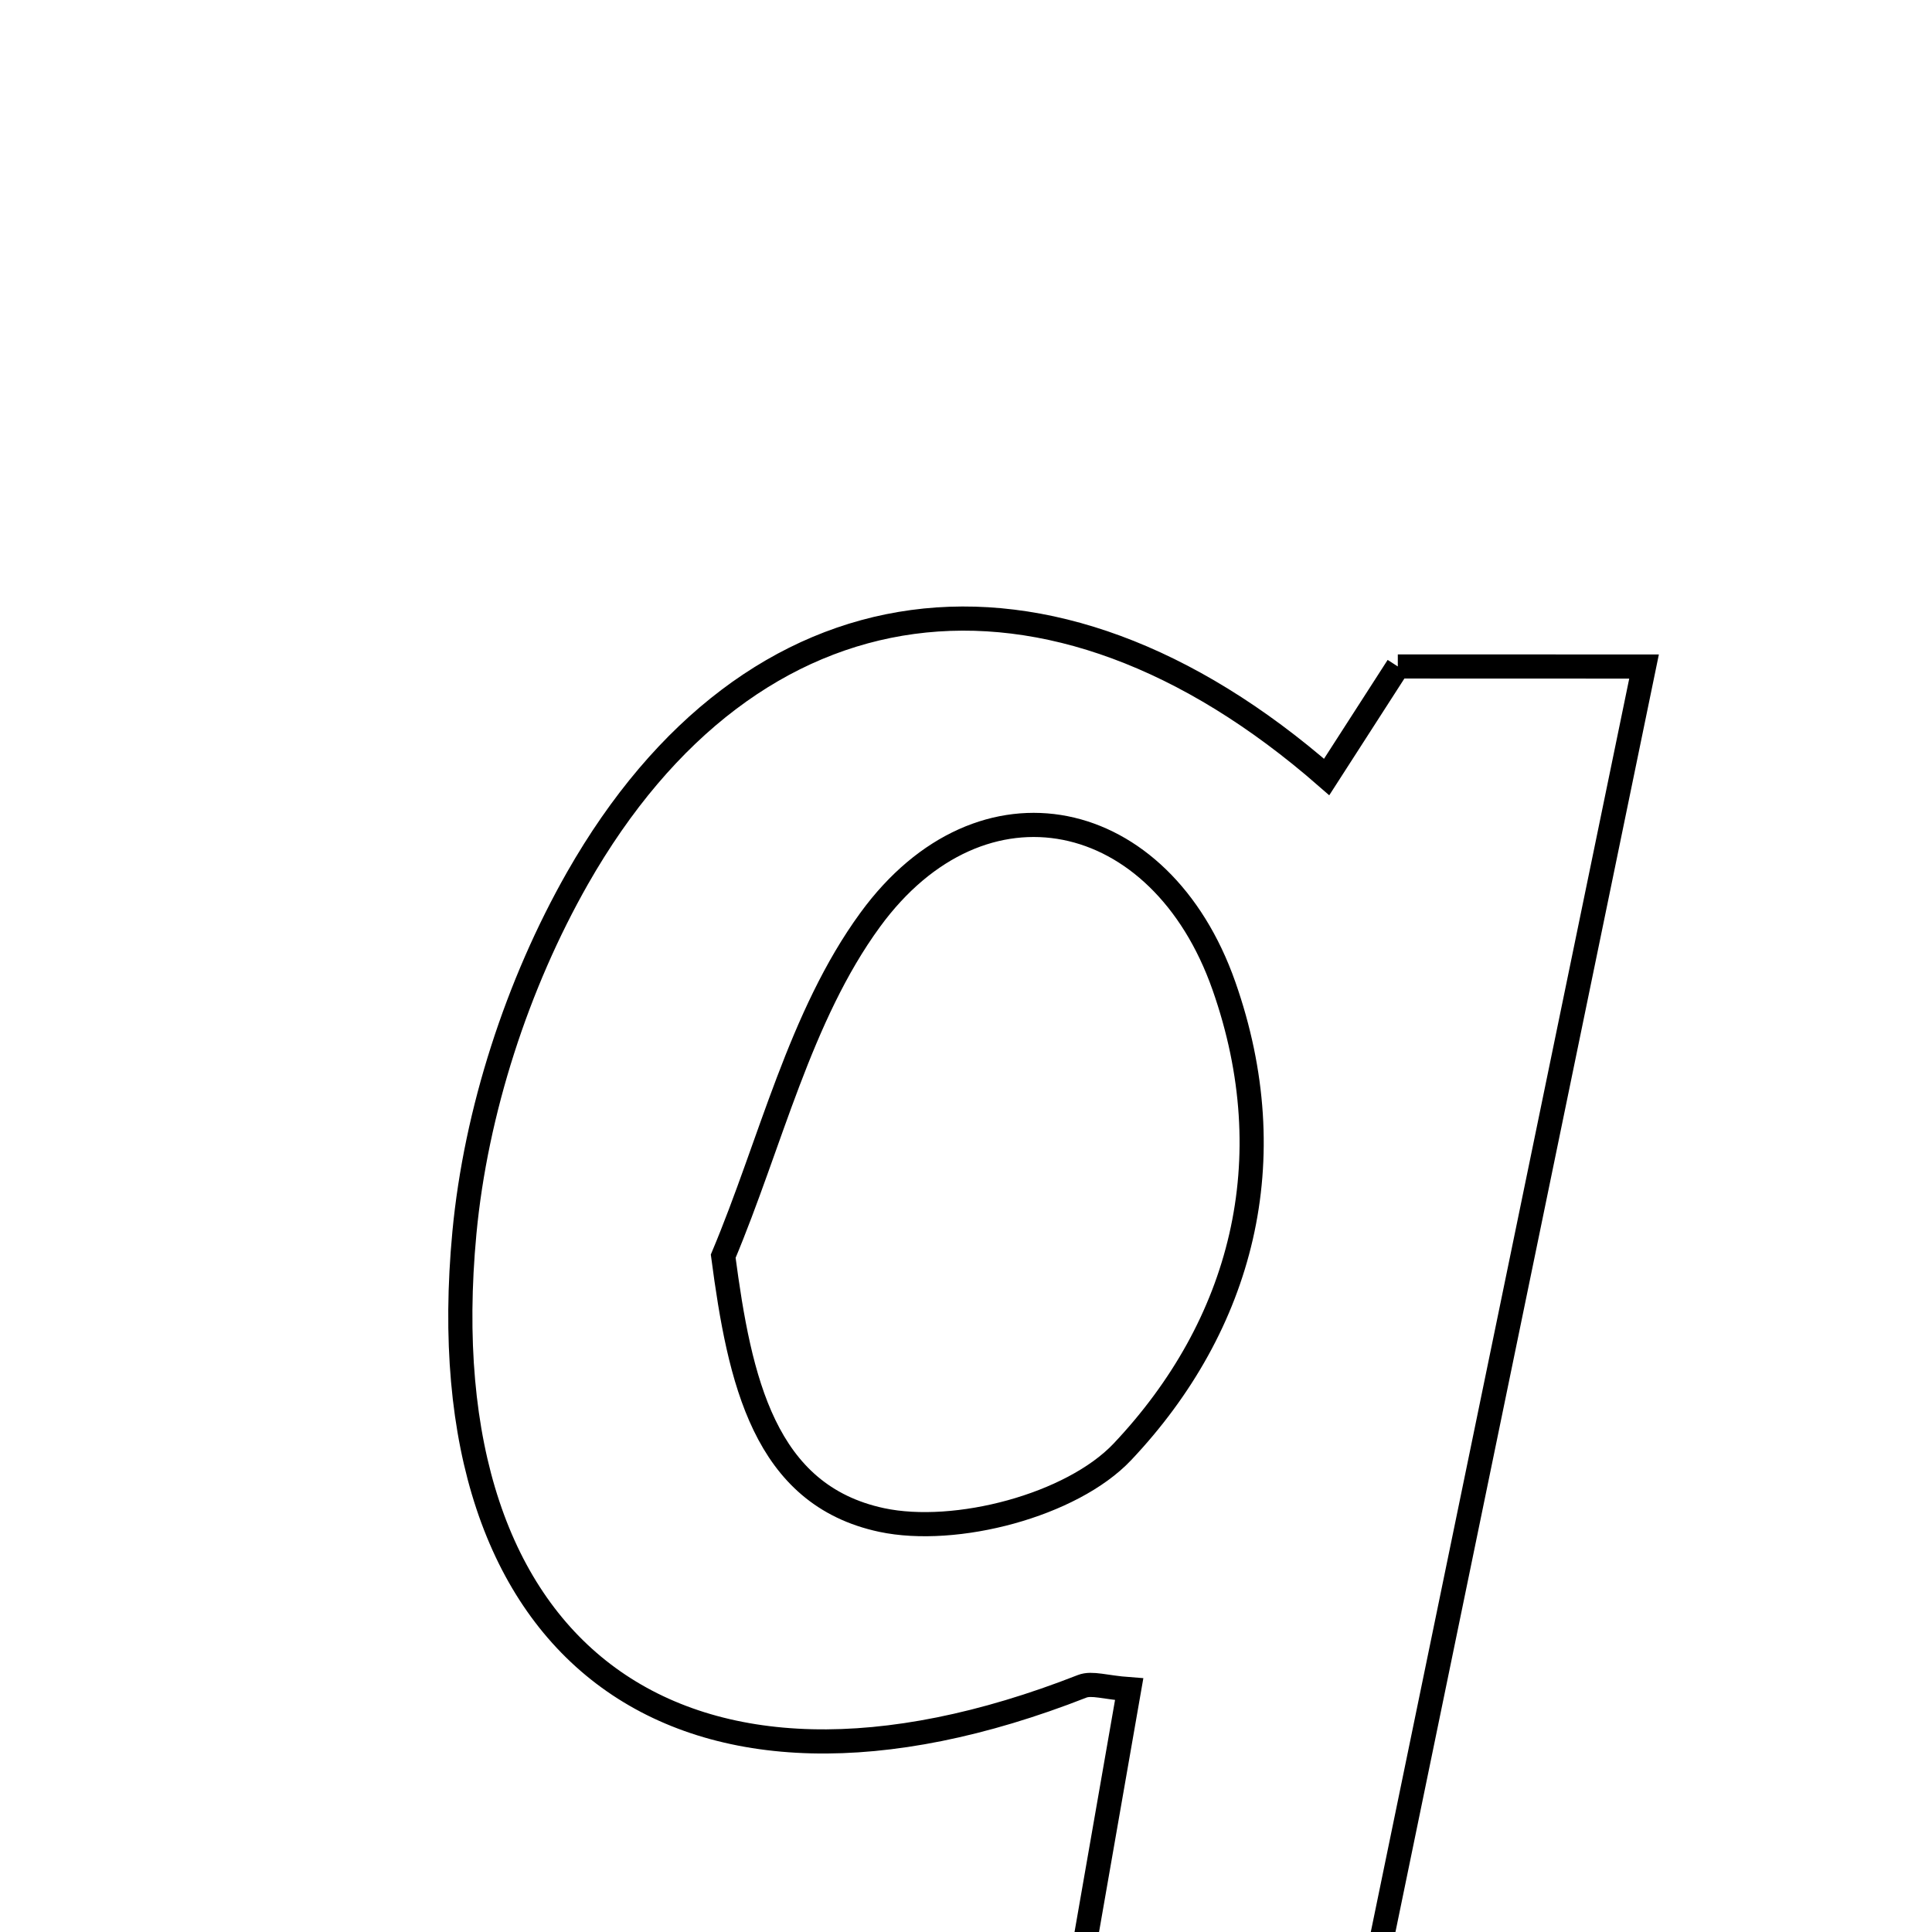 <svg xmlns="http://www.w3.org/2000/svg" viewBox="0.0 0.0 24.0 24.0" height="200px" width="200px"><path fill="none" stroke="black" stroke-width=".3" stroke-opacity="1.0"  filling="0" d="M17.364 8.279 C18.297 8.28 19.229 8.28 20.423 8.28 C19.134 14.533 17.878 20.621 16.587 26.884 C15.277 26.884 14.258 26.884 12.997 26.884 C13.354 24.837 13.689 22.922 14.027 20.984 C13.729 20.962 13.565 20.901 13.443 20.948 C8.486 22.892 5.271 20.599 5.769 15.314 C5.911 13.808 6.425 12.226 7.174 10.909 C9.332 7.123 13.018 6.627 16.48 9.652 C16.778 9.188 17.071 8.733 17.364 8.279"></path>
<path fill="none" stroke="black" stroke-width=".3" stroke-opacity="1.0"  filling="0" d="M10.81 11.426 C12.197 9.526 14.419 10.012 15.204 12.247 C15.965 14.412 15.431 16.46 13.942 18.036 C13.312 18.701 11.873 19.078 10.952 18.882 C9.493 18.57 9.188 17.148 8.984 15.605 C9.575 14.199 9.935 12.624 10.81 11.426"></path></svg>